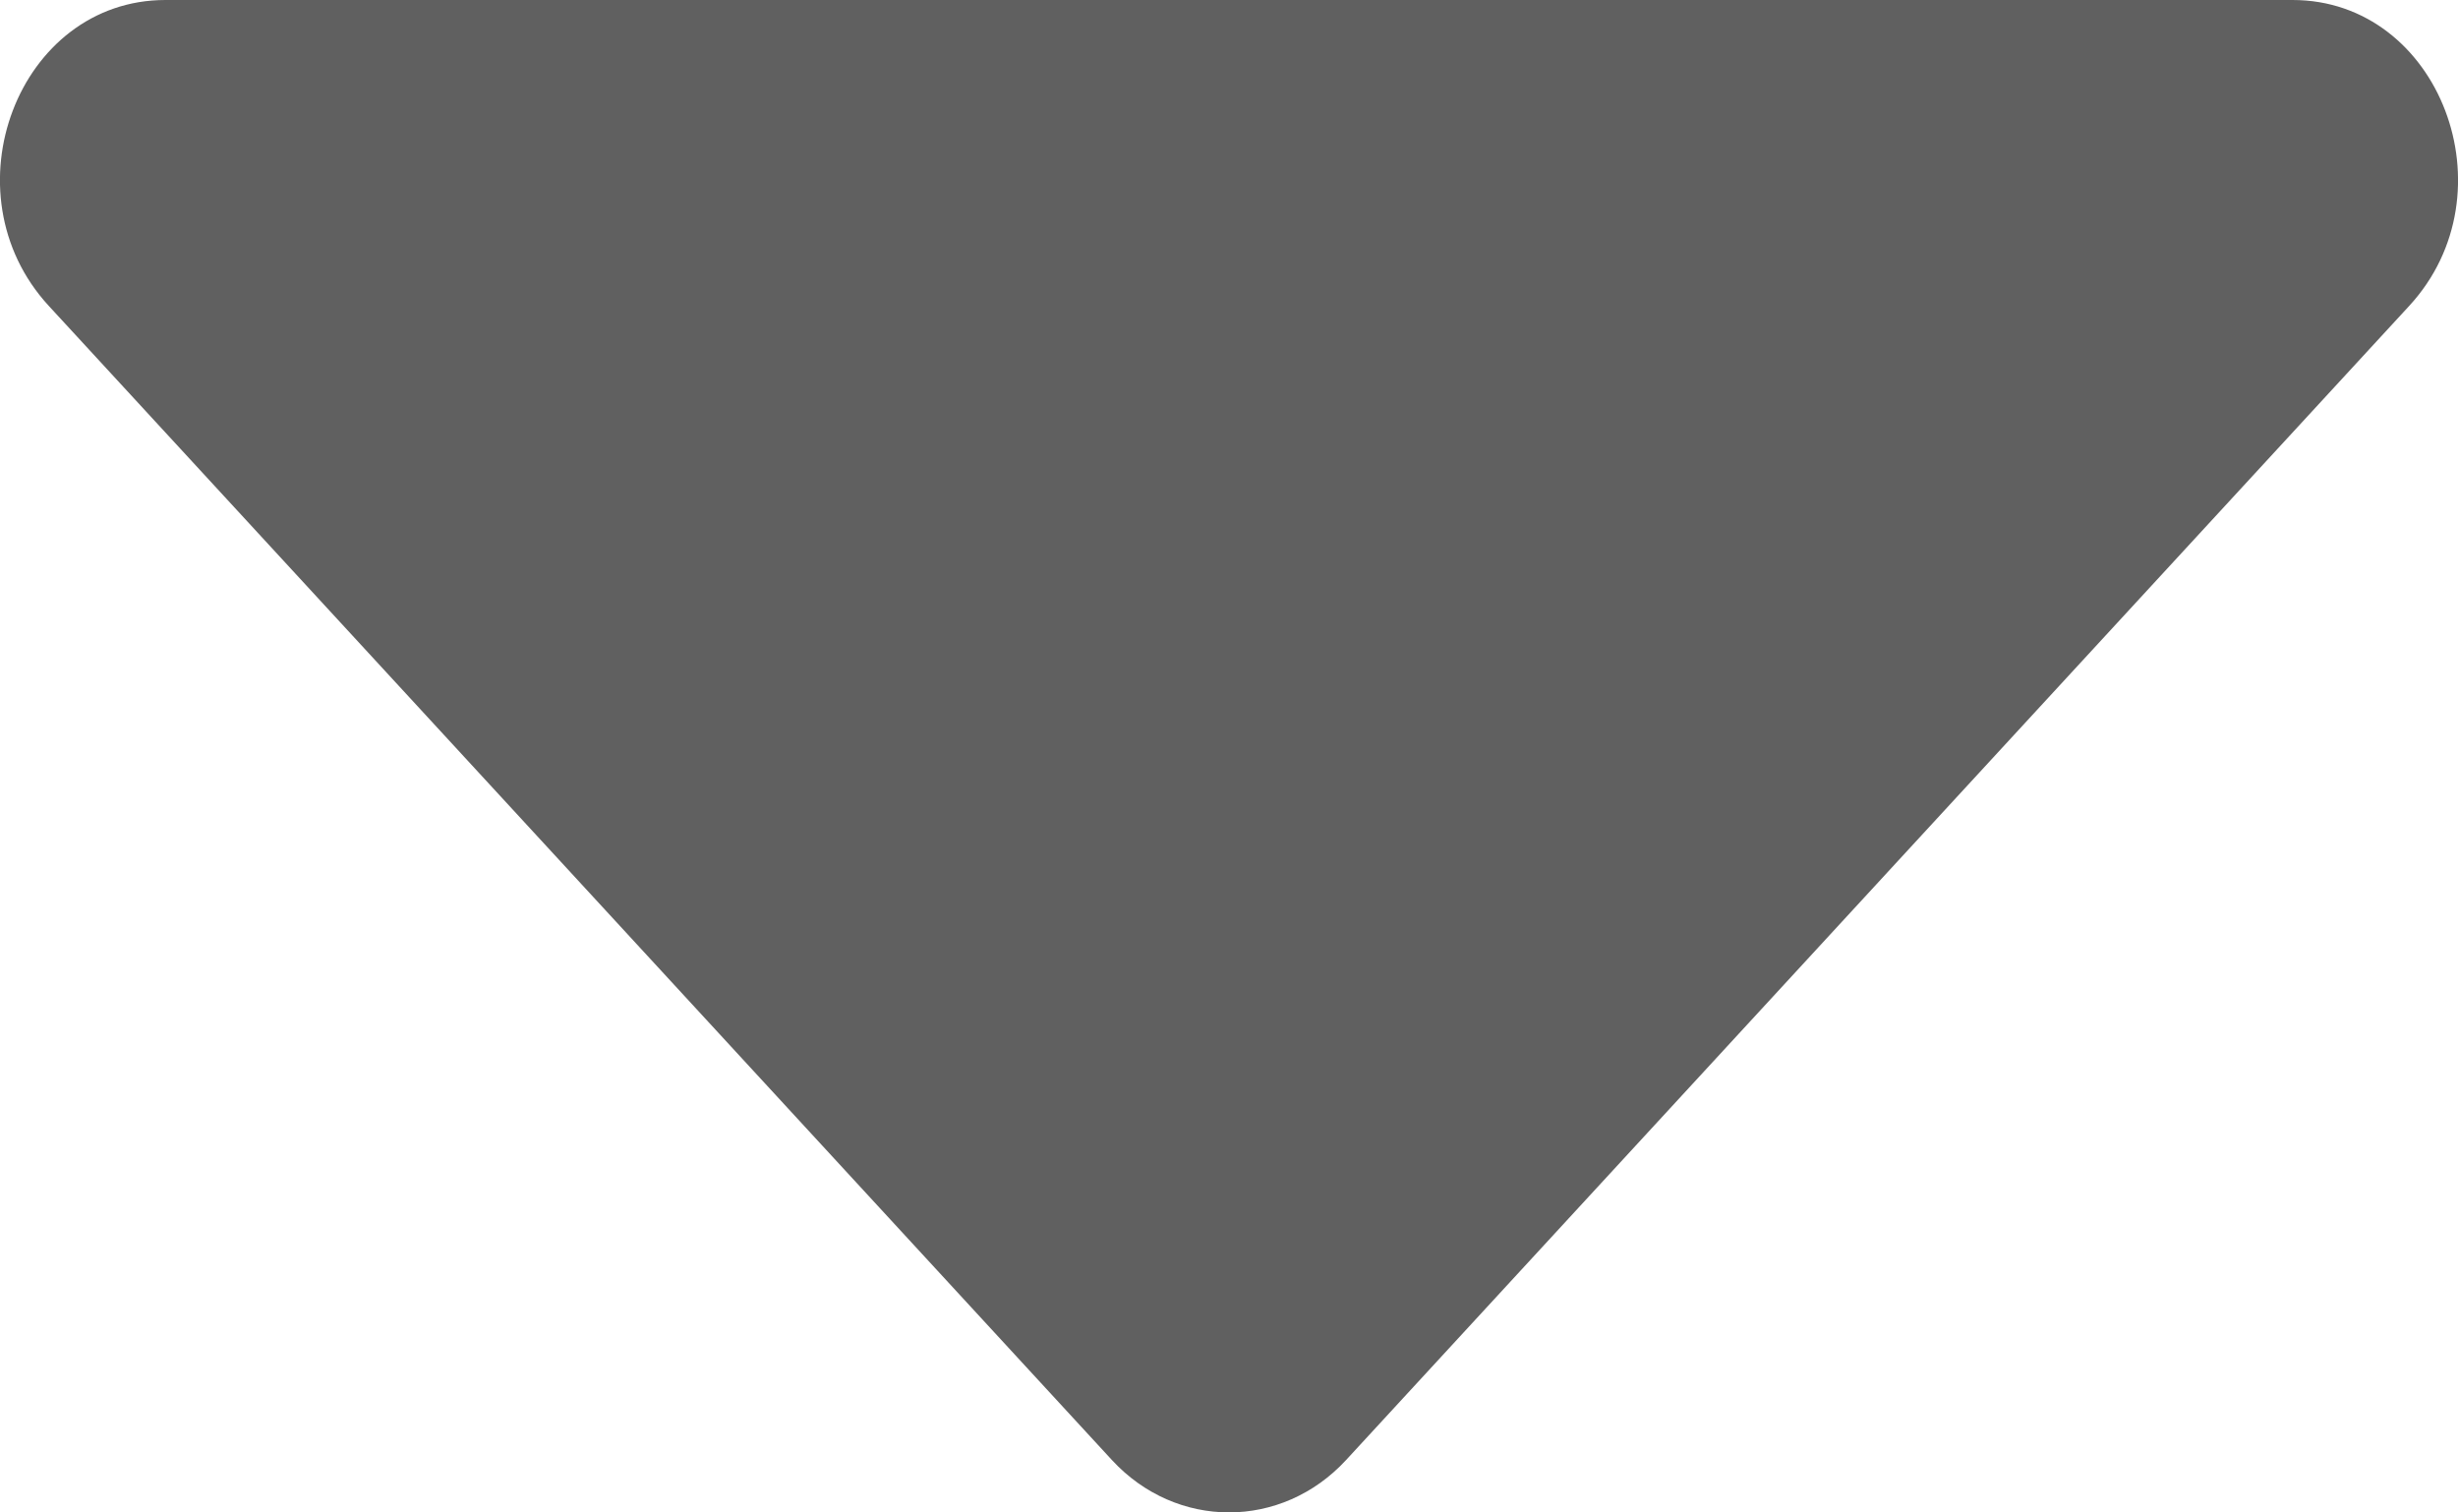 <svg width="13" height="8" viewBox="0 0 13 8" fill="none" xmlns="http://www.w3.org/2000/svg">
<path d="M0.875 0H12.125C12.904 0 13.293 1.02 12.742 1.618L7.119 7.723C6.778 8.092 6.222 8.092 5.881 7.723L0.258 1.618C-0.293 1.02 0.096 0 0.875 0Z" fill="#606060"/>
</svg>
